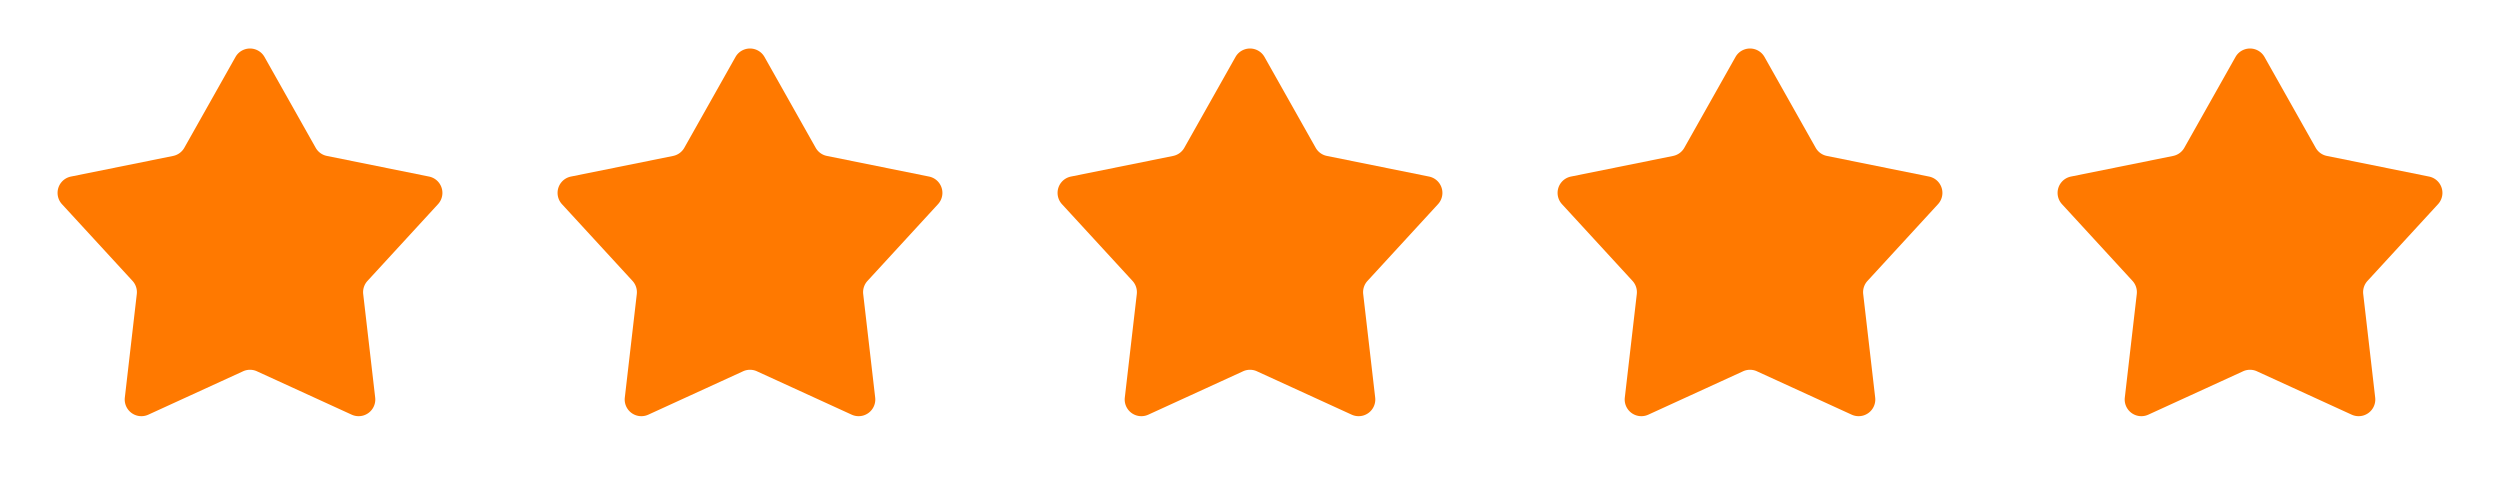 <svg width="120" height="24" fill="none" xmlns="http://www.w3.org/2000/svg"><path d="M11.303 2.736a.8.8 0 0 1 1.394 0l2.456 4.358a.8.8 0 0 0 .539.391l4.903.99a.8.8 0 0 1 .43 1.325l-3.385 3.683a.8.8 0 0 0-.206.633l.575 4.969a.8.8 0 0 1-1.128.819l-4.548-2.082a.8.8 0 0 0-.666 0L7.12 19.904a.8.8 0 0 1-1.128-.82l.574-4.968a.8.8 0 0 0-.205-.633L2.974 9.8a.8.8 0 0 1 .431-1.325l4.903-.99a.8.8 0 0 0 .539-.391l2.456-4.358ZM35.303 2.736a.8.8 0 0 1 1.394 0l2.456 4.358a.8.8 0 0 0 .539.391l4.903.99a.8.8 0 0 1 .43 1.325l-3.385 3.683a.8.8 0 0 0-.206.633l.575 4.969a.8.8 0 0 1-1.128.819l-4.548-2.082a.8.8 0 0 0-.666 0l-4.548 2.082a.8.8 0 0 1-1.128-.82l.575-4.968a.8.8 0 0 0-.206-.633L26.974 9.8a.8.8 0 0 1 .431-1.325l4.903-.99a.8.8 0 0 0 .539-.391l2.456-4.358ZM59.303 2.736a.8.8 0 0 1 1.394 0l2.456 4.358a.8.8 0 0 0 .539.391l4.903.99a.8.8 0 0 1 .43 1.325l-3.385 3.683a.8.8 0 0 0-.206.633l.575 4.969a.8.8 0 0 1-1.128.819l-4.548-2.082a.8.8 0 0 0-.666 0l-4.548 2.082a.8.8 0 0 1-1.128-.82l.575-4.968a.8.8 0 0 0-.206-.633L50.974 9.8a.8.8 0 0 1 .431-1.325l4.903-.99a.8.8 0 0 0 .539-.391l2.456-4.358ZM83.303 2.736a.8.8 0 0 1 1.394 0l2.456 4.358a.8.8 0 0 0 .539.391l4.903.99a.8.8 0 0 1 .43 1.325l-3.385 3.683a.8.8 0 0 0-.206.633l.575 4.969a.8.8 0 0 1-1.128.819l-4.548-2.082a.8.8 0 0 0-.666 0l-4.548 2.082a.8.8 0 0 1-1.128-.82l.575-4.968a.8.8 0 0 0-.206-.633L74.975 9.8a.8.8 0 0 1 .43-1.325l4.903-.99a.8.8 0 0 0 .539-.391l2.456-4.358ZM107.303 2.736a.8.8 0 0 1 1.394 0l2.456 4.358a.8.8 0 0 0 .539.391l4.903.99a.8.8 0 0 1 .431 1.325l-3.386 3.683a.8.8 0 0 0-.205.633l.574 4.969a.8.8 0 0 1-1.128.819l-4.548-2.082a.8.8 0 0 0-.666 0l-4.548 2.082a.8.8 0 0 1-1.128-.82l.574-4.968a.8.8 0 0 0-.205-.633L98.975 9.8a.8.8 0 0 1 .43-1.325l4.903-.99a.8.8 0 0 0 .539-.391l2.456-4.358Z" fill="#FF7900"/></svg>